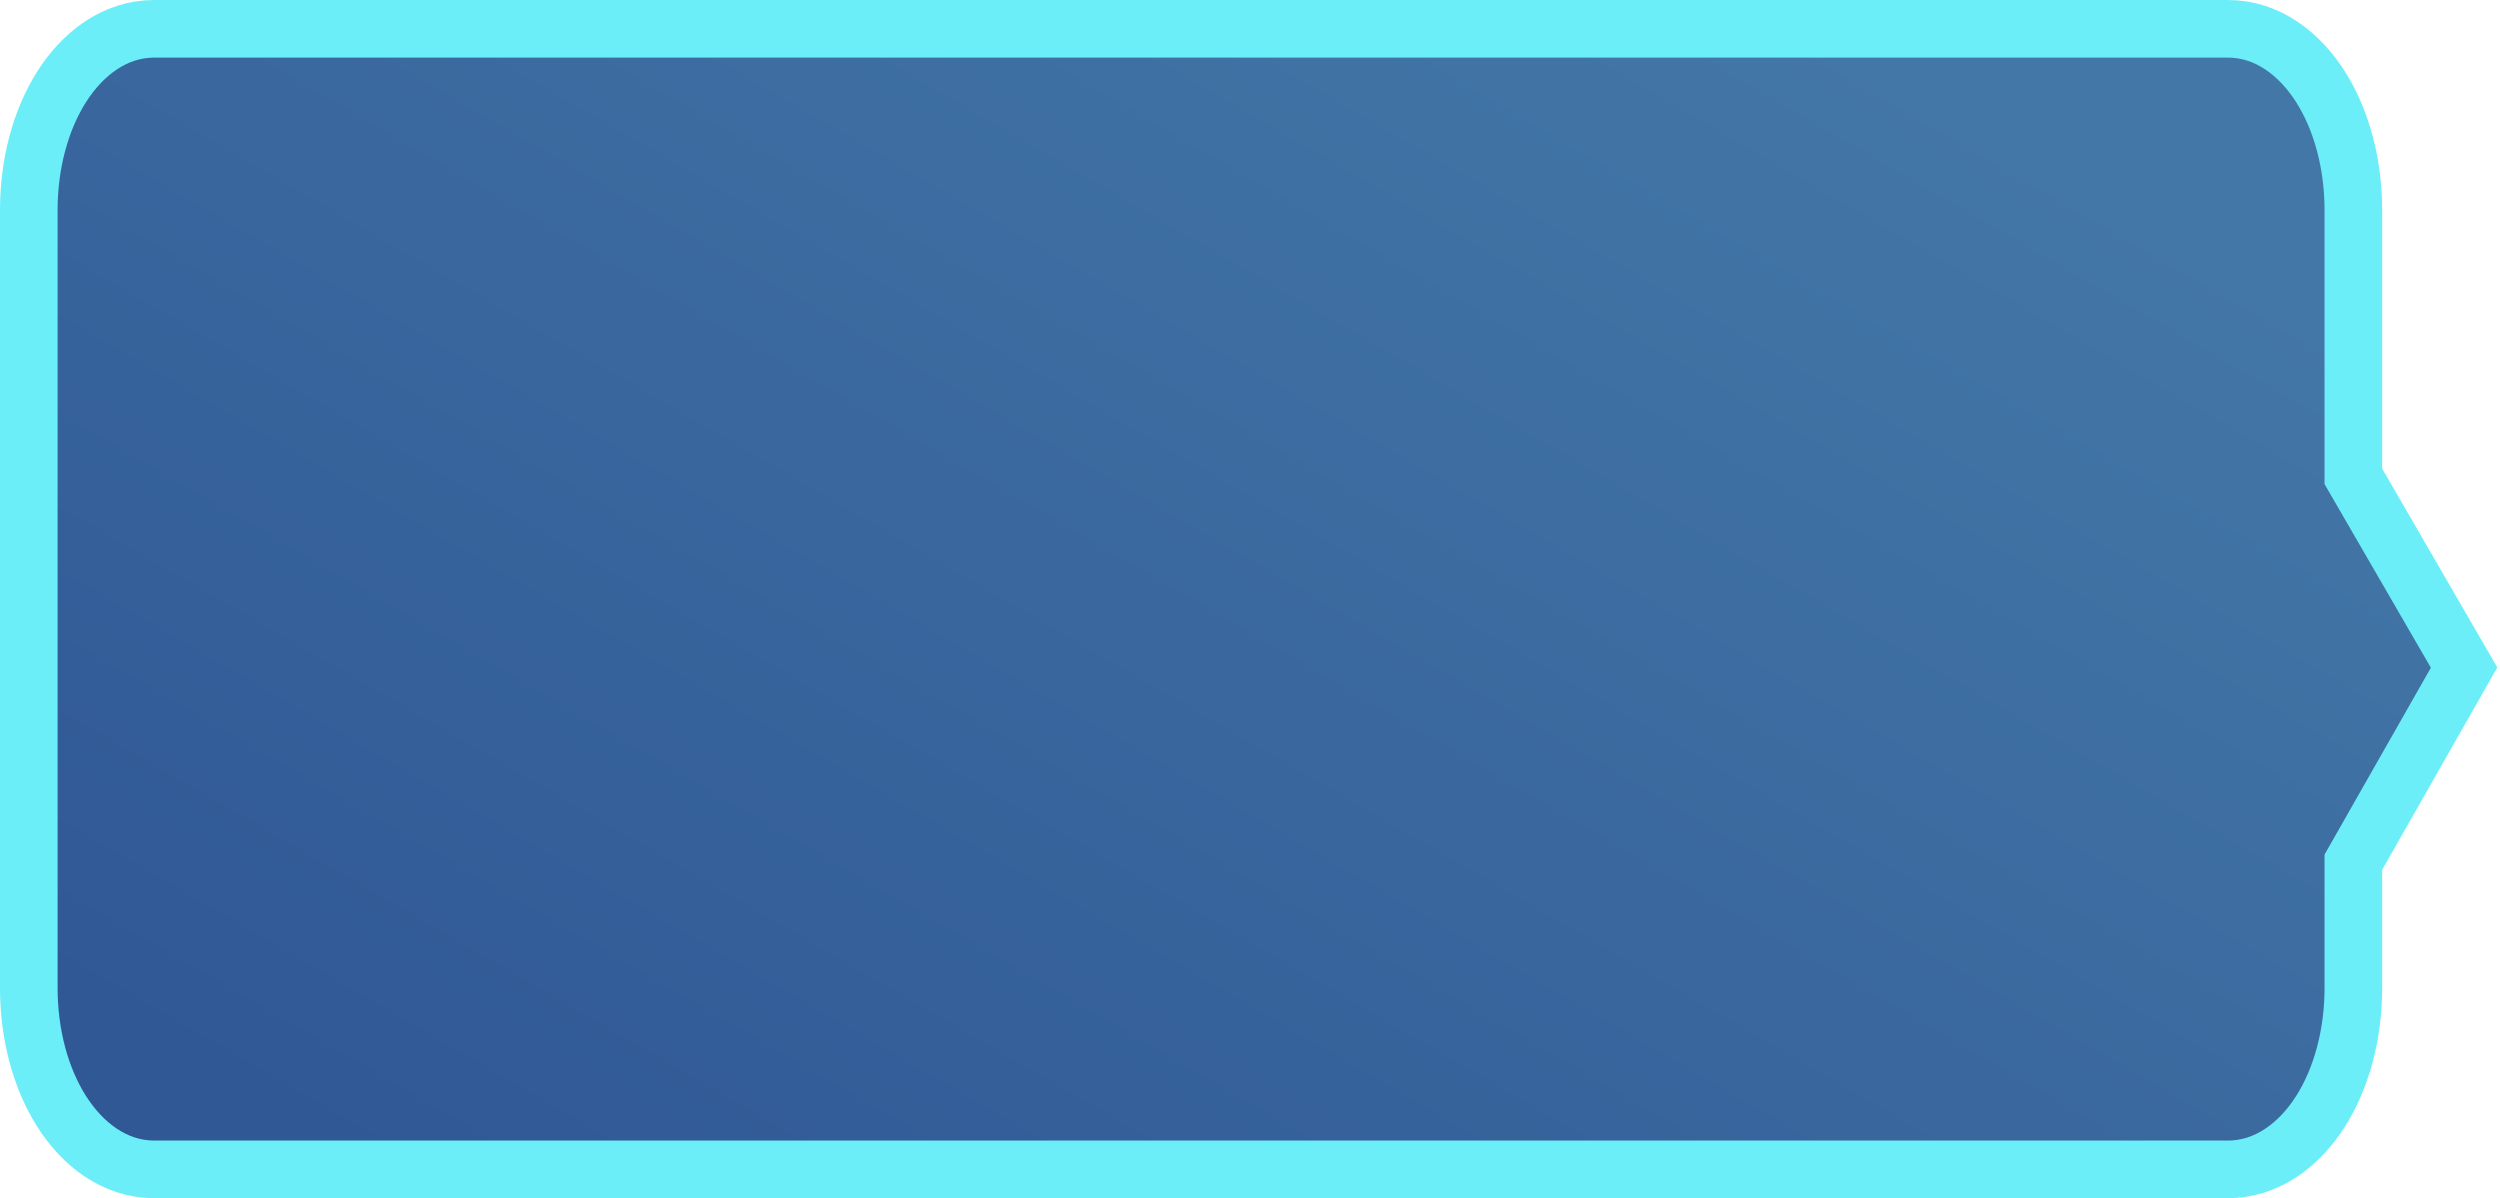 <svg width="217" height="104" viewBox="0 0 217 104" fill="none" xmlns="http://www.w3.org/2000/svg">
<path d="M213.173 59.194L213.883 57.947L213.163 56.705L204.27 41.348V18.239C204.27 14.183 203.233 10.394 201.424 7.539C199.634 4.716 196.852 2.5 193.379 2.5H13.391C9.918 2.5 7.135 4.716 5.346 7.539C3.537 10.394 2.5 14.183 2.5 18.239V85.761C2.5 89.817 3.537 93.606 5.346 96.461C7.135 99.284 9.918 101.5 13.391 101.5H193.379C196.852 101.5 199.634 99.284 201.424 96.461C203.233 93.606 204.27 89.817 204.27 85.761V74.838L213.173 59.194Z" fill="url(#paint0_linear)" stroke="#6BEEF7" stroke-width="5"/>
<defs>
<linearGradient id="paint0_linear" x1="147.34" y1="-3.512" x2="72.344" y2="125.908" gradientUnits="userSpaceOnUse">
<stop stop-color="#4377A7"/>
<stop offset="0.991" stop-color="#305895"/>
</linearGradient>
</defs>
</svg>

